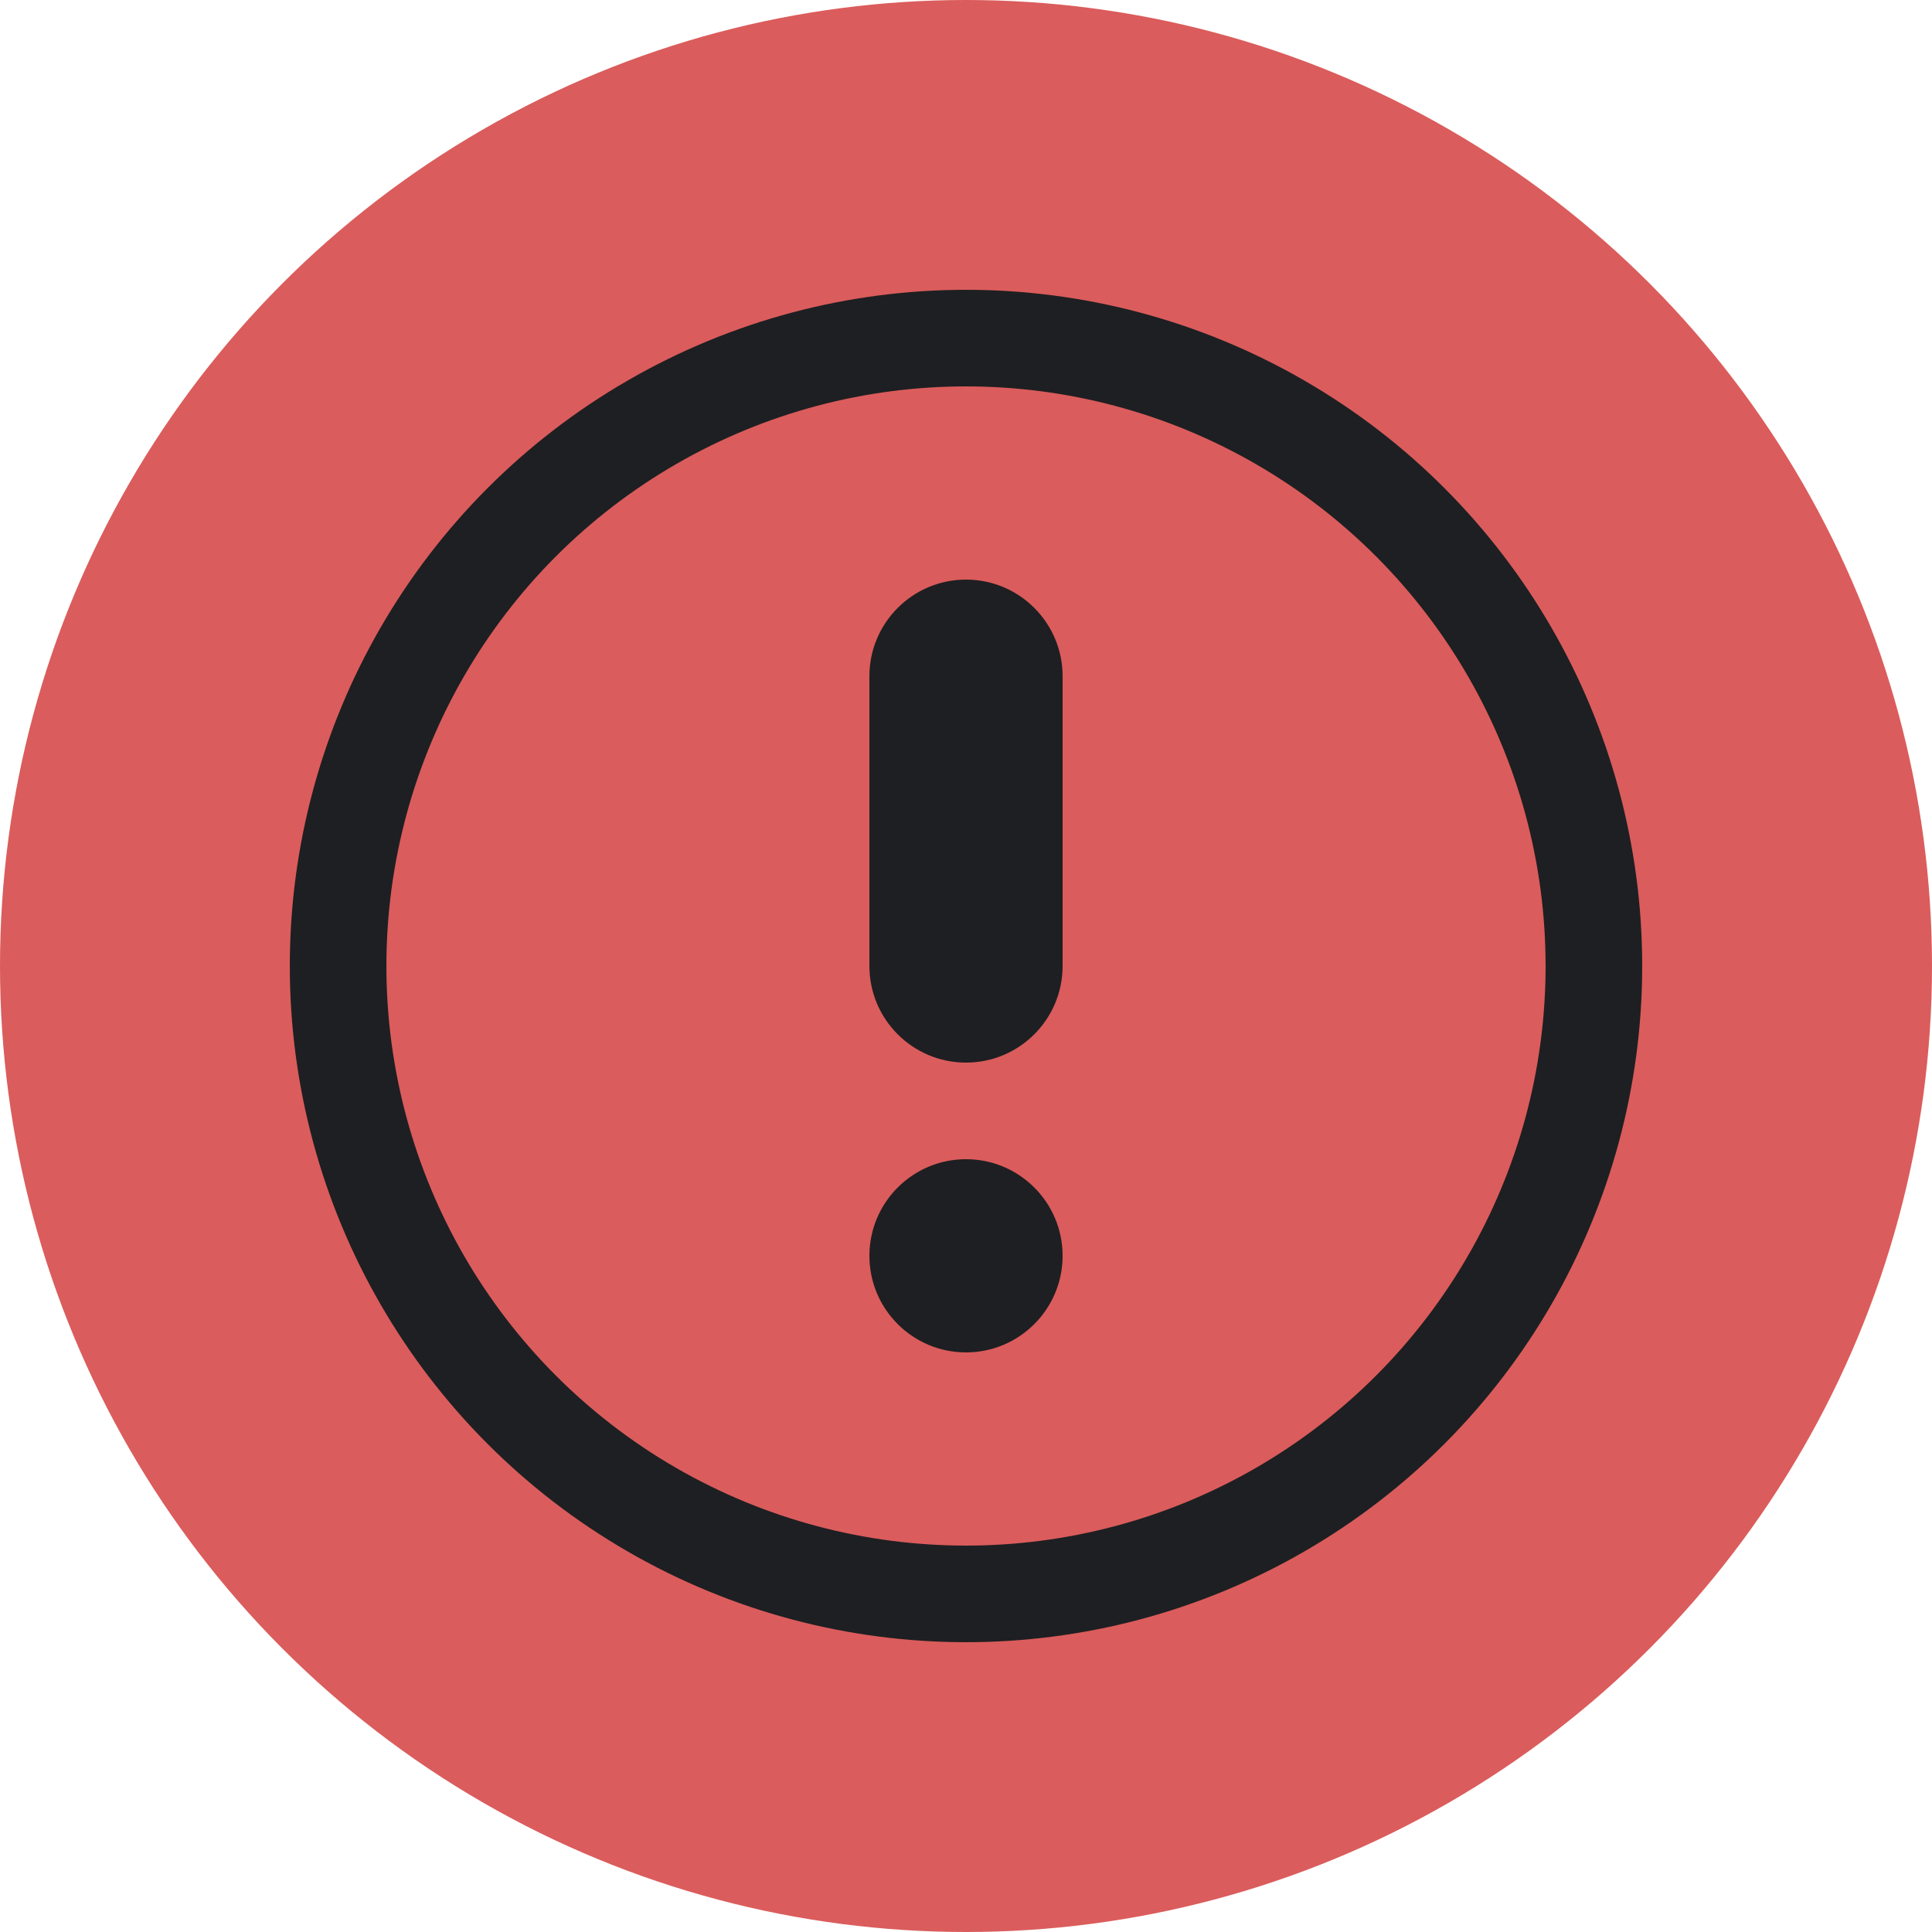 <svg width="20" height="20" viewBox="0 0 20 20" fill="none" xmlns="http://www.w3.org/2000/svg">
<circle cx="10" cy="10" r="10" fill="#DB5C5C"/>
<circle cx="10" cy="10" r="6.5" stroke="#1E1F22"/>
<path d="M11 7C11 6.448 10.552 6 10 6C9.448 6 9 6.448 9 7V10C9 10.552 9.448 11 10 11C10.552 11 11 10.552 11 10L11 7Z" fill="#1E1F22"/>
<path d="M10 14C10.552 14 11 13.552 11 13C11 12.448 10.552 12 10 12C9.448 12 9 12.448 9 13C9 13.552 9.448 14 10 14Z" fill="#1E1F22"/>
</svg>
